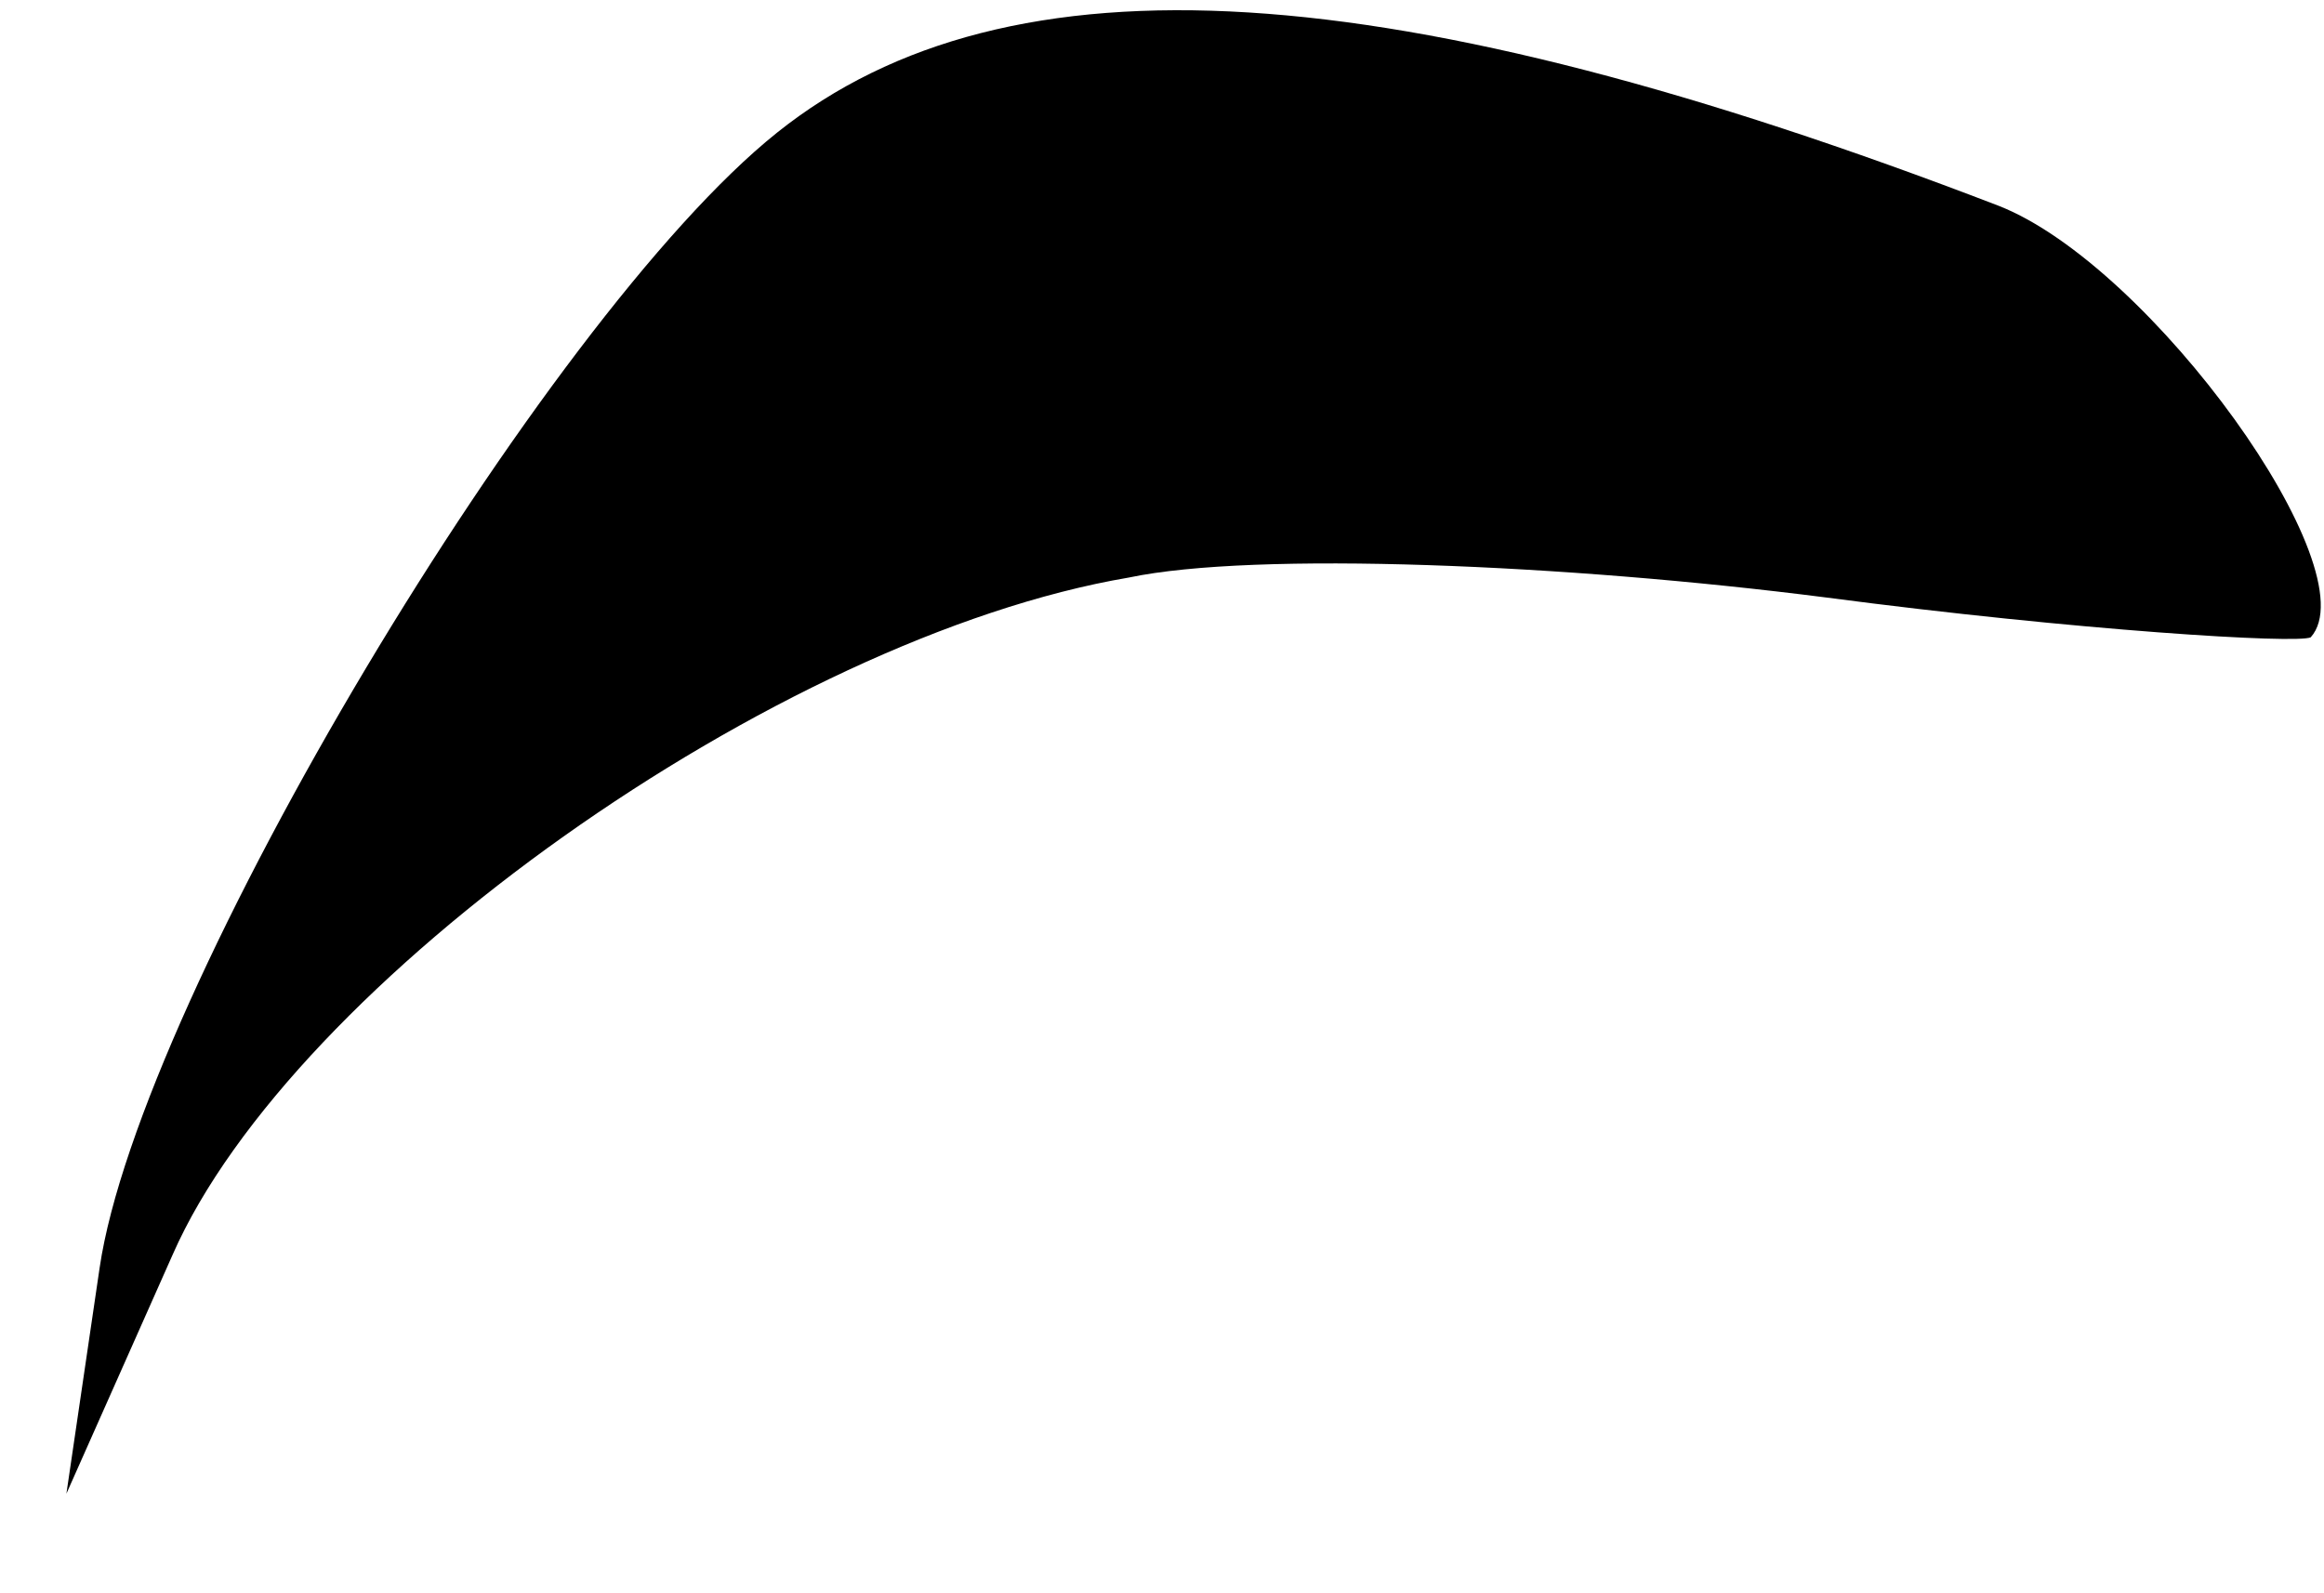 <?xml version="1.0" standalone="no"?>
<!DOCTYPE svg PUBLIC "-//W3C//DTD SVG 20010904//EN"
 "http://www.w3.org/TR/2001/REC-SVG-20010904/DTD/svg10.dtd">
<svg version="1.0" xmlns="http://www.w3.org/2000/svg"
 width="35pt" height="24pt" viewBox="0 0 35 24"
 preserveAspectRatio="xMidYMid meet">
<g transform="translate(0,24) scale(0.1,-0.1)"
fill="#000000" stroke="none">
<path fill="#000000" stroke="none" d="M117 220 c-35 -28 -96 -130 -102 -171
l-5 -34 16 36 c18 41 91 93 144 102 19 4 66 2 105 -3 38 -5 71 -7 73 -6 9 10
-24 56 -47 65 -91 35 -149 39 -184 11z"/>
</g>
</svg>

